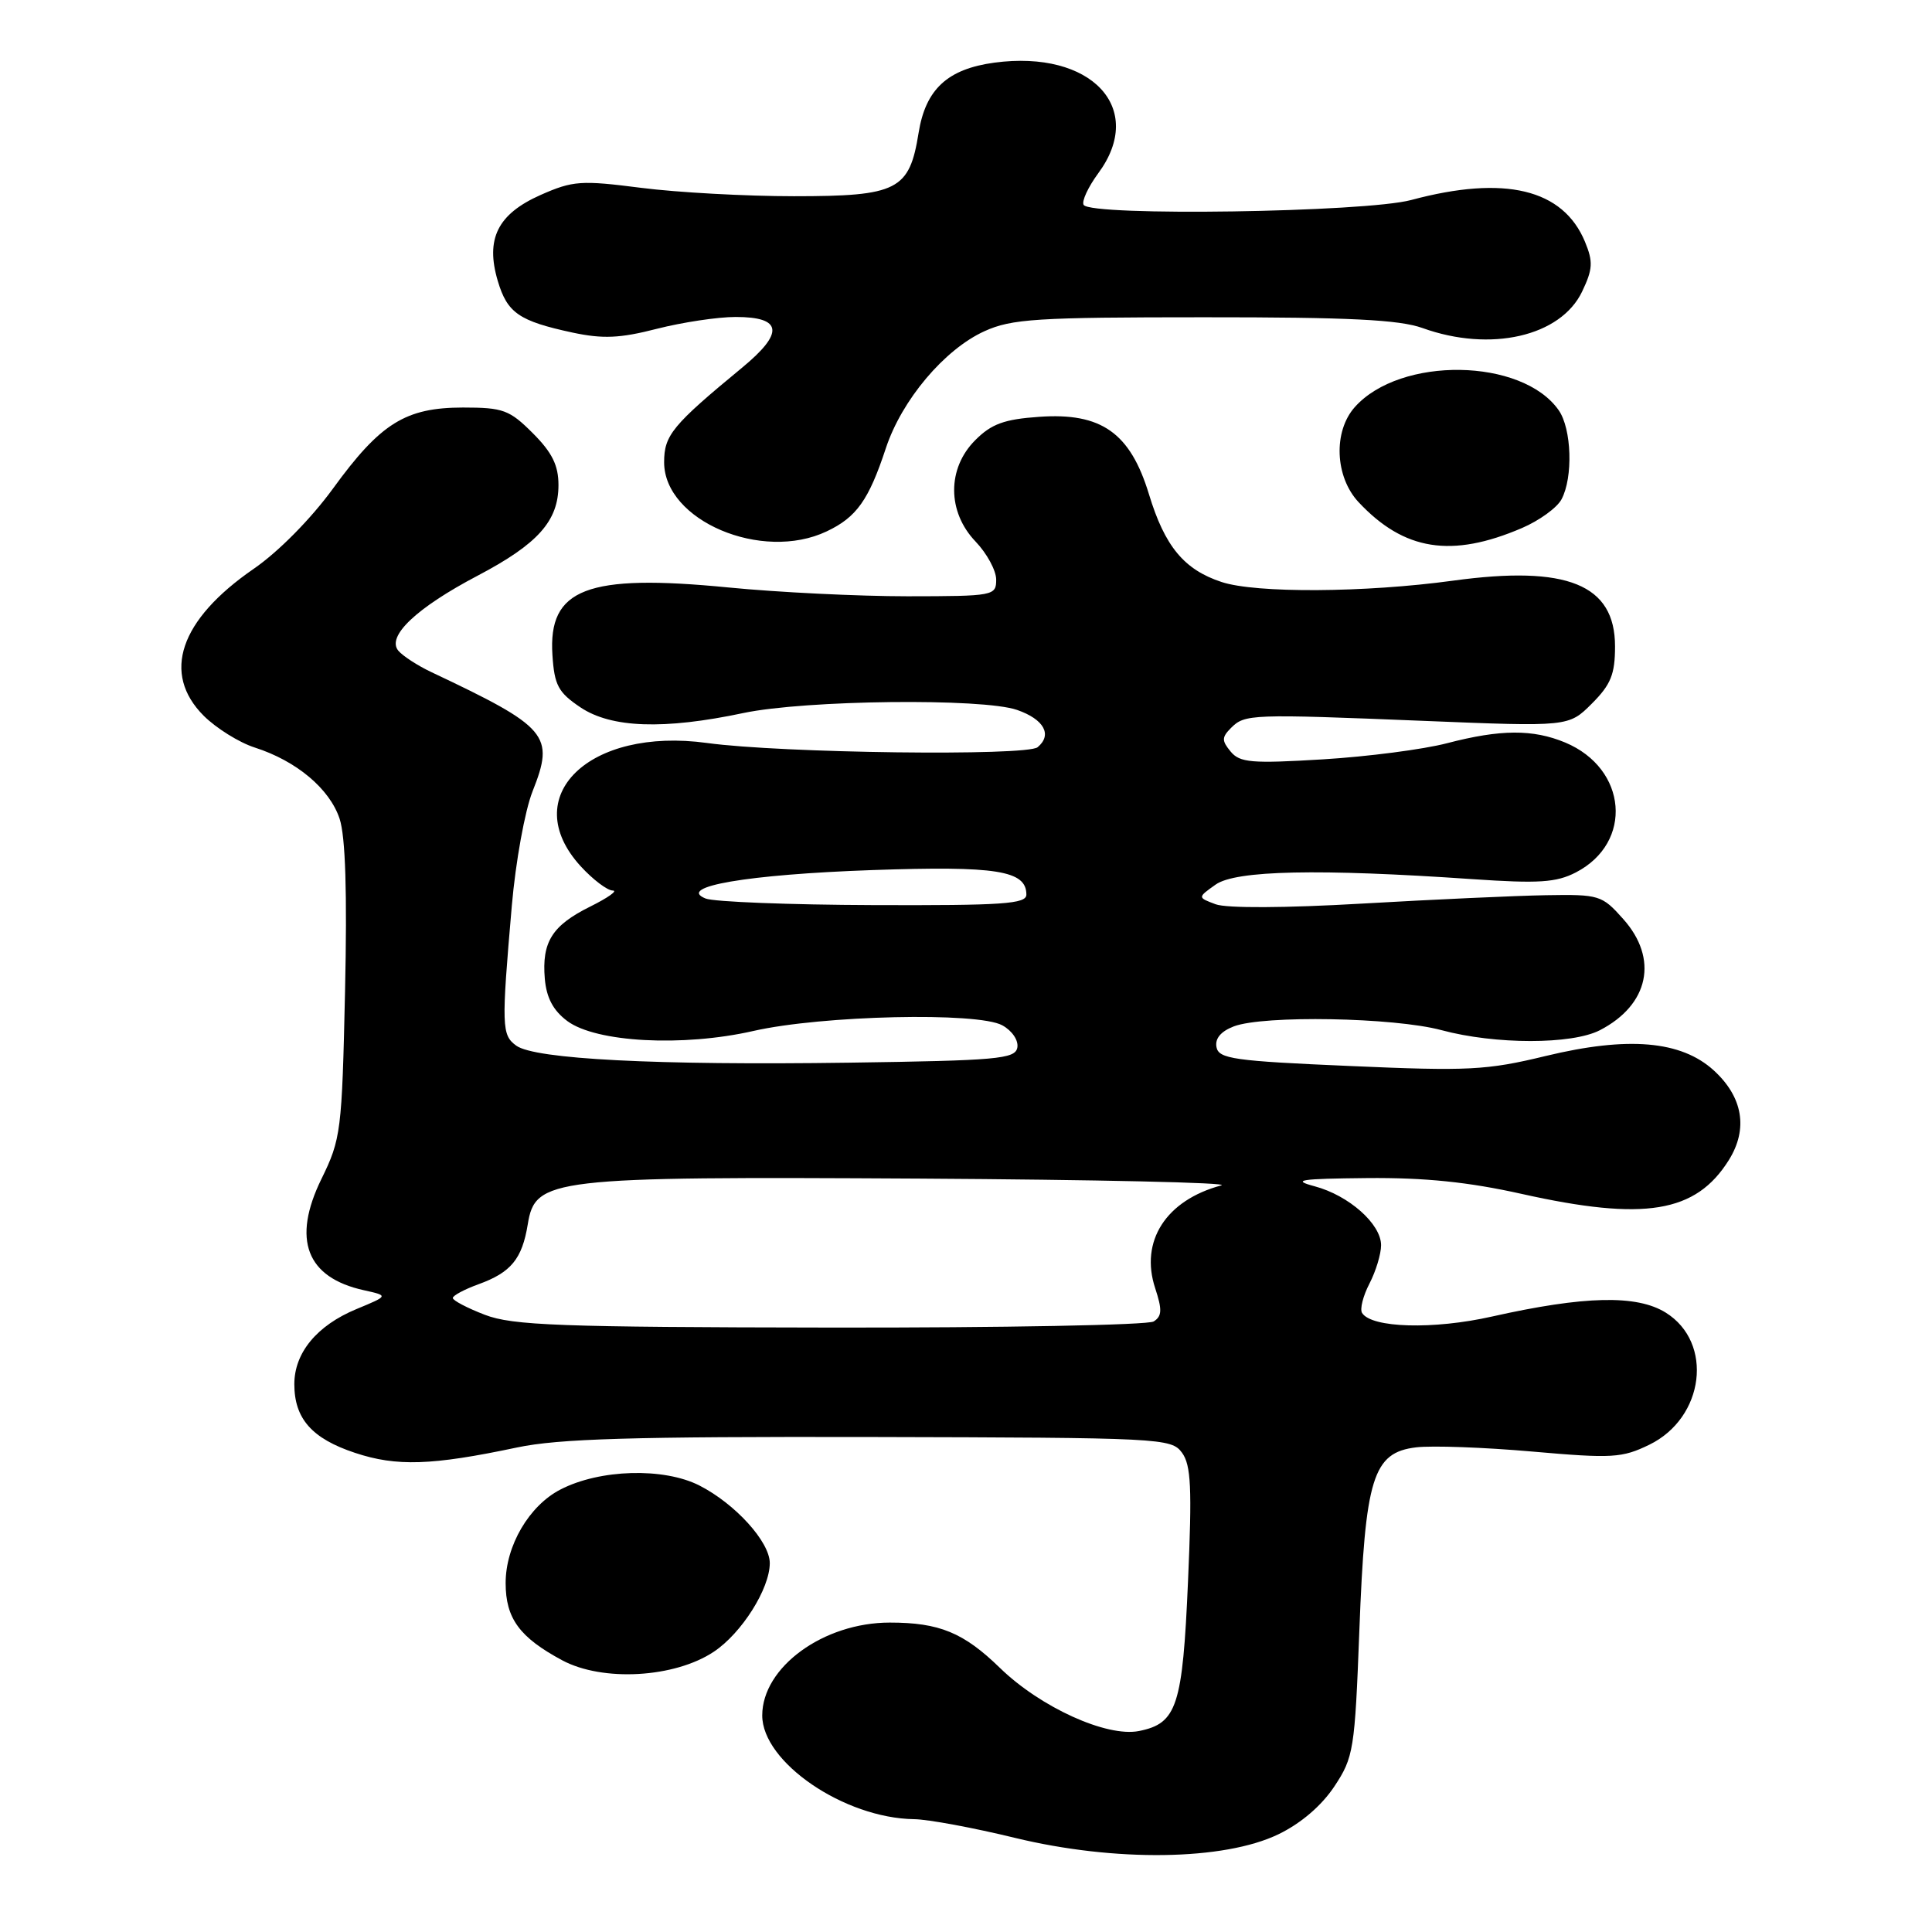 <?xml version="1.0" encoding="UTF-8" standalone="no"?>
<!DOCTYPE svg PUBLIC "-//W3C//DTD SVG 1.1//EN" "http://www.w3.org/Graphics/SVG/1.1/DTD/svg11.dtd" >
<svg xmlns="http://www.w3.org/2000/svg" xmlns:xlink="http://www.w3.org/1999/xlink" version="1.1" viewBox="0 0 256 256">
 <g >
 <path fill="currentColor"
d=" M 169.40 243.05 C 172.38 241.61 175.12 239.26 176.81 236.71 C 179.36 232.86 179.52 231.87 180.12 216.08 C 180.89 195.77 181.91 192.47 187.65 191.78 C 189.77 191.53 196.70 191.78 203.05 192.34 C 213.64 193.27 214.93 193.19 218.55 191.43 C 225.86 187.86 227.09 177.90 220.72 173.93 C 216.88 171.54 209.95 171.70 197.69 174.45 C 189.94 176.20 181.72 175.97 180.48 173.97 C 180.17 173.47 180.61 171.72 181.46 170.08 C 182.31 168.44 183.00 166.16 183.00 165.00 C 183.00 162.18 178.73 158.40 174.20 157.19 C 171.09 156.36 172.20 156.19 181.14 156.10 C 188.77 156.03 194.57 156.62 201.64 158.20 C 217.91 161.83 224.71 160.72 229.09 153.70 C 231.66 149.57 230.94 145.36 227.08 141.83 C 222.75 137.89 215.73 137.29 204.83 139.92 C 196.99 141.82 194.58 141.94 178.86 141.25 C 163.51 140.59 161.48 140.30 161.19 138.75 C 160.97 137.61 161.77 136.66 163.49 136.00 C 167.44 134.50 184.72 134.81 191.00 136.50 C 198.15 138.42 208.28 138.42 211.99 136.51 C 218.51 133.14 219.79 127.03 215.08 121.77 C 212.27 118.61 211.92 118.50 204.83 118.62 C 200.80 118.69 189.85 119.19 180.50 119.73 C 170.33 120.32 162.53 120.36 161.08 119.82 C 158.67 118.92 158.67 118.92 161.08 117.21 C 163.75 115.32 174.76 115.09 195.09 116.49 C 203.90 117.09 206.21 116.94 208.81 115.60 C 216.45 111.65 215.64 101.84 207.40 98.39 C 203.12 96.61 198.84 96.63 191.74 98.48 C 188.61 99.30 181.20 100.26 175.26 100.62 C 165.85 101.19 164.29 101.06 163.07 99.59 C 161.87 98.14 161.88 97.70 163.11 96.46 C 164.95 94.62 165.70 94.59 188.68 95.52 C 207.86 96.30 207.86 96.30 210.93 93.23 C 213.45 90.71 214.00 89.34 214.00 85.65 C 214.00 77.44 207.67 74.87 192.54 76.94 C 180.85 78.54 166.42 78.62 161.87 77.12 C 156.89 75.48 154.34 72.40 152.24 65.48 C 149.76 57.35 145.94 54.65 137.71 55.23 C 133.07 55.55 131.37 56.17 129.23 58.32 C 125.48 62.06 125.50 67.83 129.27 71.76 C 130.77 73.33 132.00 75.60 132.00 76.80 C 132.00 78.94 131.68 79.00 120.25 79.01 C 113.79 79.01 103.10 78.49 96.50 77.84 C 77.76 76.01 72.62 77.98 73.20 86.80 C 73.46 90.80 73.97 91.75 76.90 93.72 C 80.99 96.47 87.96 96.71 98.50 94.48 C 106.70 92.75 130.21 92.48 134.77 94.07 C 138.34 95.31 139.47 97.36 137.49 99.01 C 136.04 100.21 103.50 99.80 93.69 98.45 C 78.02 96.30 68.52 105.56 76.94 114.78 C 78.56 116.55 80.48 118.00 81.19 118.00 C 81.91 118.00 80.57 118.95 78.22 120.12 C 73.15 122.63 71.78 124.82 72.19 129.69 C 72.41 132.22 73.30 133.90 75.18 135.30 C 78.99 138.12 90.47 138.74 99.82 136.61 C 108.90 134.54 129.57 134.07 132.81 135.86 C 134.12 136.58 134.98 137.86 134.80 138.82 C 134.51 140.32 132.15 140.53 112.49 140.81 C 86.95 141.17 70.86 140.35 68.40 138.55 C 66.47 137.14 66.43 136.03 67.82 120.00 C 68.32 114.22 69.55 107.41 70.57 104.85 C 73.52 97.41 72.64 96.38 57.18 89.07 C 55.35 88.21 53.37 86.92 52.78 86.22 C 51.19 84.32 55.20 80.53 63.29 76.28 C 71.28 72.08 74.00 69.03 74.00 64.27 C 74.00 61.66 73.16 59.96 70.60 57.40 C 67.51 54.31 66.67 54.00 61.35 54.00 C 53.73 54.01 50.43 56.06 44.12 64.74 C 41.20 68.75 36.87 73.14 33.59 75.39 C 23.80 82.14 21.39 89.24 27.00 94.85 C 28.65 96.49 31.69 98.39 33.75 99.05 C 39.28 100.82 43.68 104.51 45.00 108.49 C 45.78 110.86 46.01 118.26 45.72 131.35 C 45.31 149.91 45.18 150.94 42.59 156.22 C 38.67 164.24 40.59 169.28 48.21 170.96 C 51.50 171.69 51.50 171.69 47.23 173.46 C 41.99 175.63 39.00 179.25 39.00 183.41 C 39.00 187.98 41.33 190.62 47.04 192.51 C 52.54 194.34 57.20 194.19 68.50 191.80 C 74.04 190.63 83.78 190.35 115.33 190.41 C 153.91 190.50 155.20 190.56 156.62 192.49 C 157.82 194.13 157.96 197.16 157.42 209.49 C 156.70 226.09 155.96 228.36 150.92 229.37 C 146.66 230.22 137.87 226.23 132.50 221.01 C 127.68 216.32 124.47 215.00 117.90 215.00 C 109.11 215.00 101.00 220.91 101.00 227.31 C 101.00 233.50 111.86 240.92 121.12 241.05 C 122.98 241.07 129.00 242.19 134.50 243.53 C 147.73 246.74 162.18 246.54 169.40 243.05 Z  M 94.59 218.86 C 98.28 216.40 102.00 210.51 102.00 207.12 C 102.00 204.30 97.42 199.26 92.68 196.84 C 87.95 194.43 79.47 194.67 74.26 197.37 C 70.11 199.51 67.00 204.82 67.00 209.76 C 67.00 214.45 68.84 216.96 74.50 220.00 C 79.86 222.87 89.39 222.33 94.59 218.86 Z  M 201.66 69.97 C 203.95 68.99 206.32 67.28 206.91 66.16 C 208.46 63.27 208.26 56.81 206.53 54.35 C 201.68 47.43 185.55 47.18 179.52 53.94 C 176.64 57.17 176.88 63.18 180.02 66.54 C 186.04 72.97 192.34 73.97 201.66 69.97 Z  M 109.54 70.41 C 113.50 68.54 115.11 66.27 117.38 59.39 C 119.49 53.00 125.14 46.30 130.44 43.89 C 134.04 42.25 137.36 42.04 159.50 42.04 C 178.76 42.03 185.42 42.36 188.50 43.47 C 197.50 46.71 206.80 44.58 209.64 38.63 C 211.06 35.66 211.11 34.68 210.02 32.04 C 207.12 25.04 199.38 23.18 187.00 26.50 C 180.90 28.14 144.54 28.68 143.59 27.15 C 143.30 26.68 144.18 24.79 145.53 22.95 C 151.89 14.34 144.61 6.58 131.77 8.30 C 125.55 9.14 122.65 11.82 121.72 17.60 C 120.50 25.21 118.95 26.00 105.21 26.00 C 98.84 26.00 89.73 25.50 84.96 24.89 C 76.99 23.87 75.92 23.94 71.64 25.83 C 65.94 28.36 64.30 31.65 65.96 37.23 C 67.22 41.47 68.77 42.54 75.87 44.07 C 79.88 44.92 82.13 44.83 87.03 43.57 C 90.40 42.71 95.10 42.00 97.47 42.00 C 103.68 42.00 103.94 44.09 98.33 48.72 C 89.08 56.35 88.00 57.67 88.00 61.25 C 88.00 68.98 100.95 74.49 109.54 70.41 Z  M 64.25 174.22 C 61.91 173.32 60.00 172.32 60.00 171.99 C 60.00 171.67 61.53 170.85 63.40 170.17 C 67.71 168.61 69.18 166.82 69.93 162.24 C 70.92 156.12 72.89 155.89 121.88 156.17 C 145.20 156.31 163.17 156.71 161.83 157.07 C 154.50 159.03 151.01 164.46 153.07 170.70 C 154.01 173.56 153.97 174.40 152.87 175.10 C 152.12 175.58 132.82 175.94 110.00 175.91 C 74.11 175.86 67.93 175.63 64.25 174.22 Z  M 93.50 119.06 C 89.57 117.49 99.06 115.87 115.56 115.29 C 132.06 114.72 136.00 115.34 136.00 118.54 C 136.00 119.78 132.90 119.99 115.75 119.93 C 104.61 119.89 94.60 119.50 93.50 119.06 Z "/>
</g>
</svg>